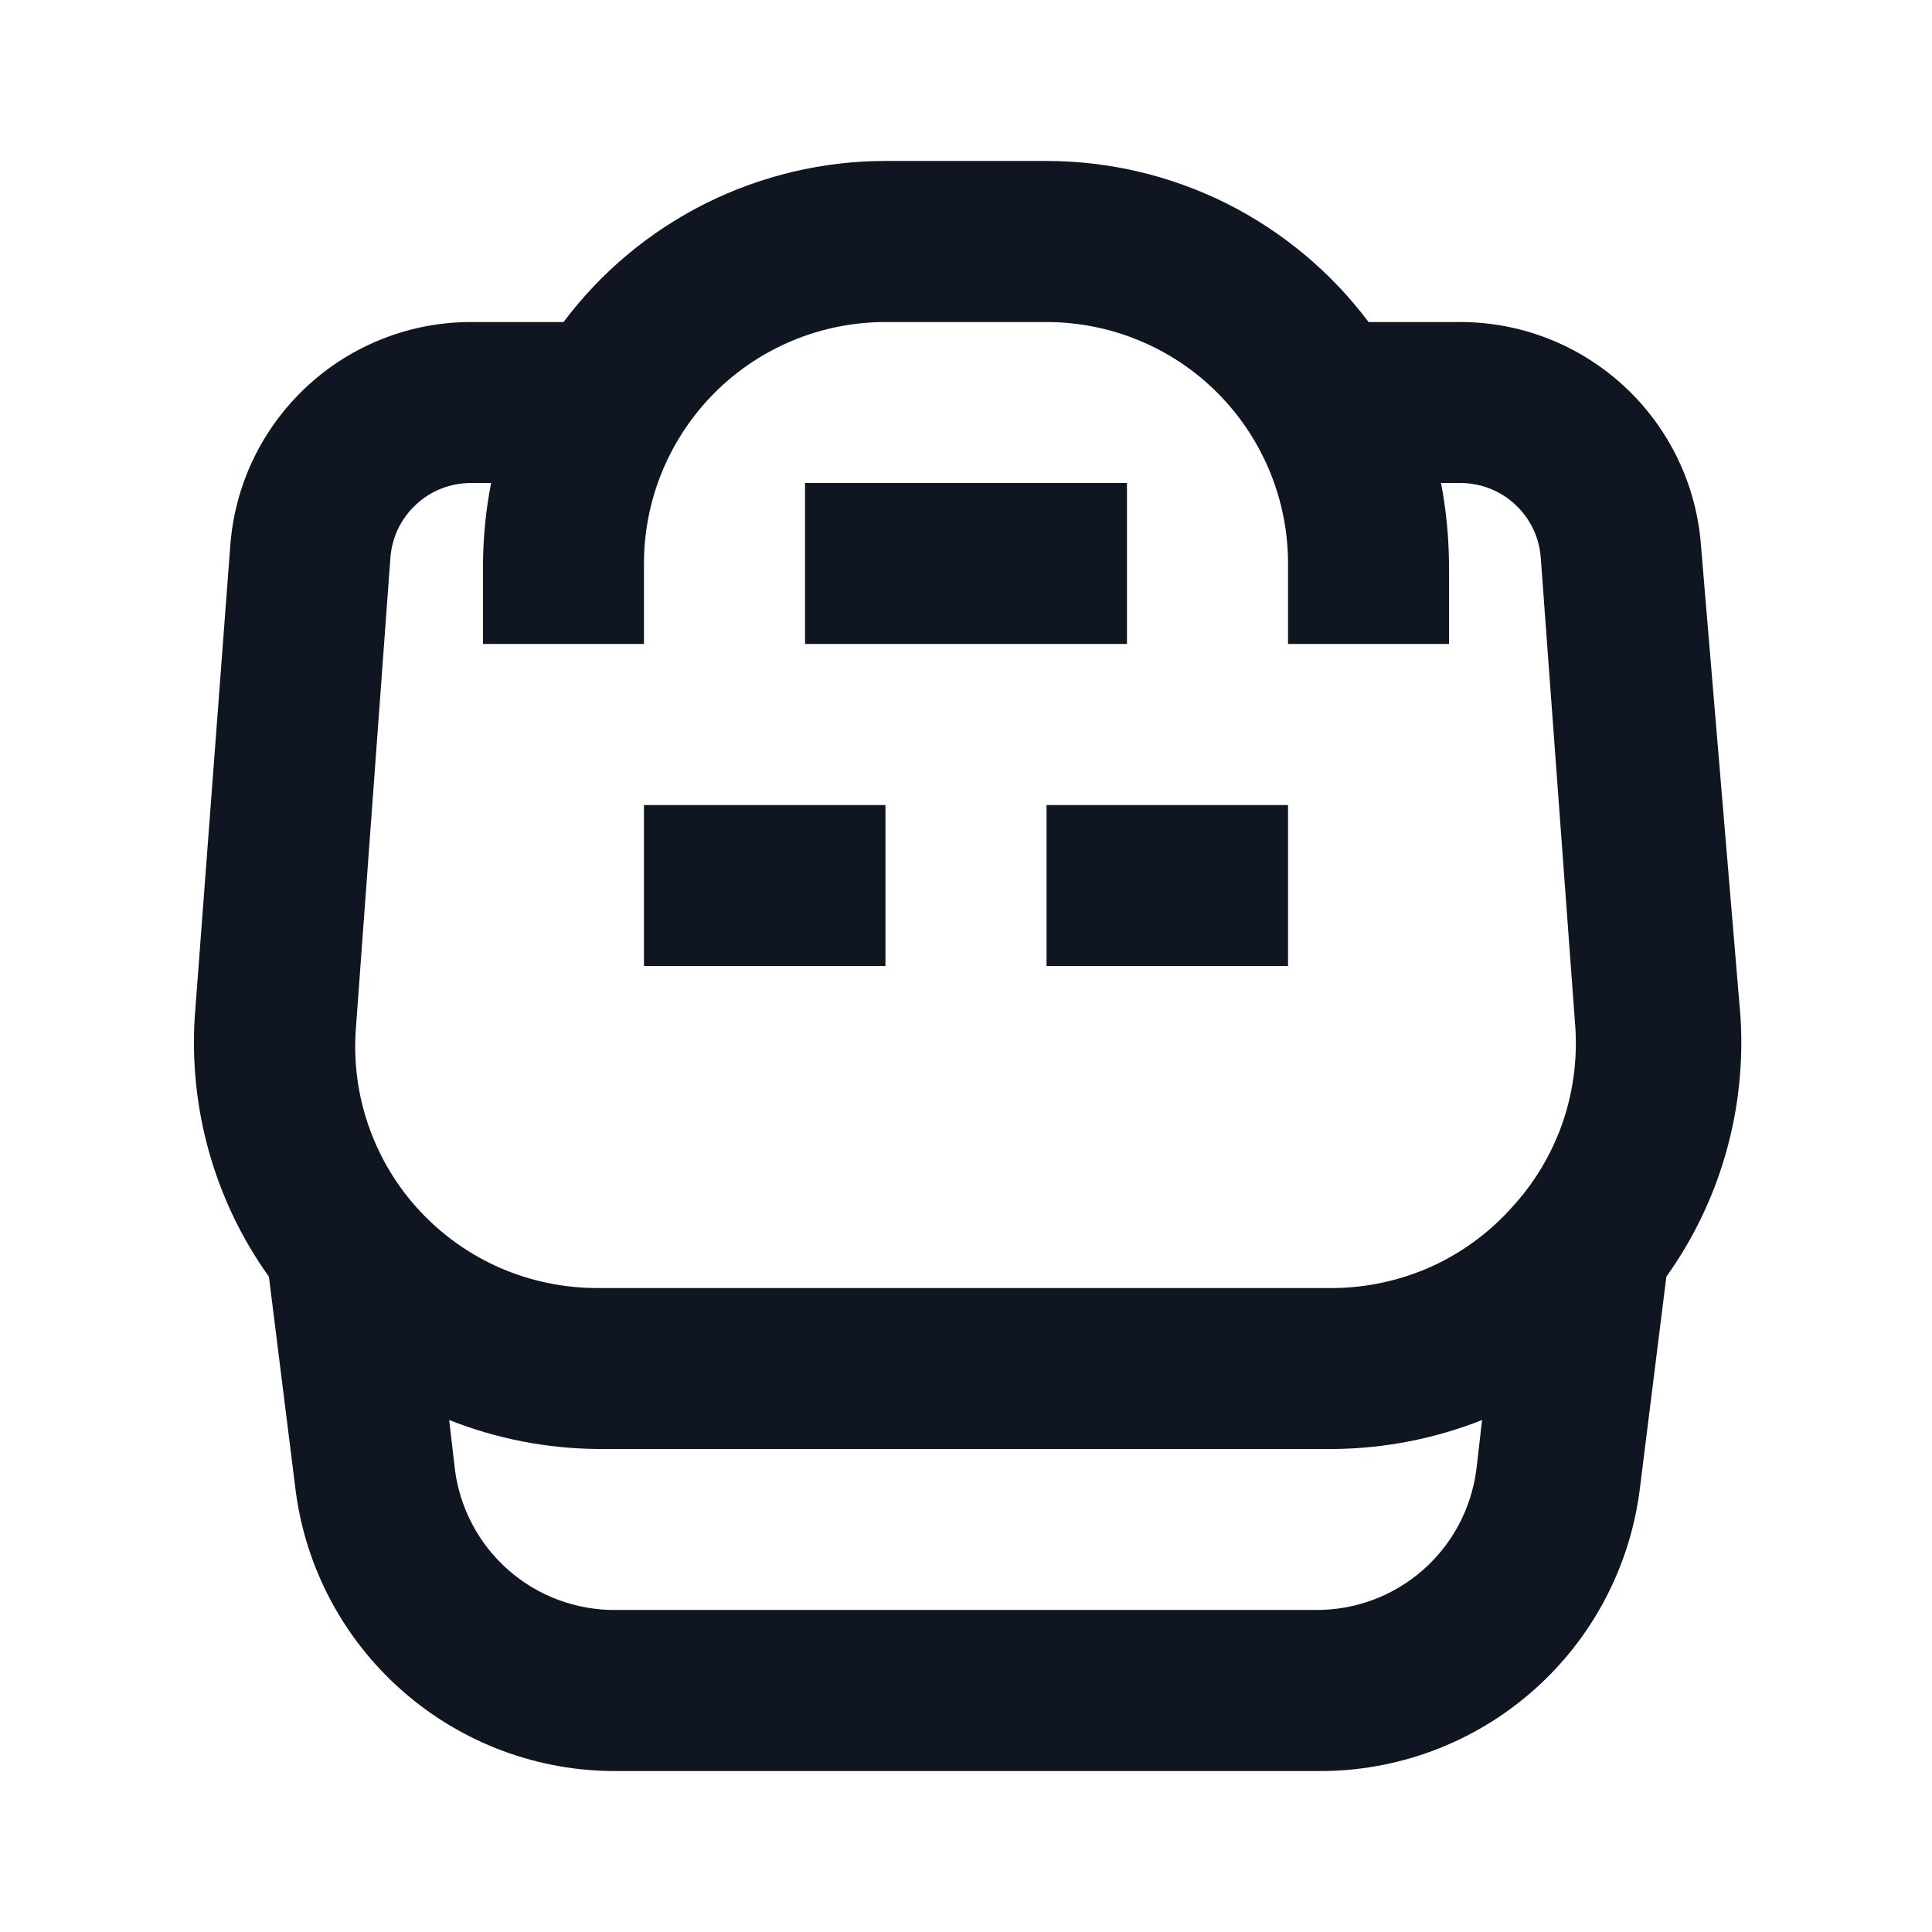 <svg width="16" height="16" viewBox="0 0 16 16" fill="none" xmlns="http://www.w3.org/2000/svg">
<path d="M14.087 4.52C14.05 4.015 13.823 3.544 13.452 3.2C13.081 2.856 12.593 2.665 12.087 2.667H11.334C11.023 2.253 10.62 1.917 10.158 1.685C9.695 1.454 9.184 1.333 8.667 1.333H7.333C6.816 1.333 6.306 1.454 5.843 1.685C5.38 1.917 4.977 2.253 4.667 2.667H3.907C3.401 2.665 2.913 2.856 2.542 3.2C2.171 3.544 1.944 4.015 1.907 4.52L1.613 8.42C1.564 9.187 1.78 9.948 2.227 10.573L2.447 12.333C2.528 12.981 2.845 13.577 3.337 14.007C3.828 14.437 4.46 14.672 5.113 14.667H10.914C11.567 14.672 12.199 14.437 12.69 14.007C13.182 13.577 13.498 12.981 13.58 12.333L13.8 10.573C14.247 9.948 14.463 9.187 14.414 8.42L14.087 4.52ZM12.227 12.167C12.186 12.491 12.028 12.789 11.782 13.004C11.536 13.219 11.22 13.336 10.893 13.333H5.1C4.774 13.336 4.457 13.219 4.212 13.004C3.966 12.789 3.808 12.491 3.767 12.167L3.72 11.76C4.111 11.915 4.527 11.996 4.947 12H11.053C11.471 11.995 11.885 11.914 12.274 11.76L12.227 12.167ZM12.52 10C12.335 10.207 12.109 10.373 11.857 10.488C11.604 10.602 11.331 10.663 11.053 10.667H4.947C4.671 10.667 4.399 10.611 4.146 10.502C3.893 10.392 3.666 10.232 3.478 10.03C3.29 9.829 3.146 9.59 3.055 9.331C2.963 9.071 2.927 8.795 2.947 8.52L3.233 4.62C3.245 4.451 3.321 4.294 3.445 4.179C3.568 4.063 3.731 4 3.9 4H4.067C4.024 4.22 4.002 4.443 4 4.667V5.333H5.333V4.667C5.333 4.136 5.544 3.628 5.919 3.252C6.294 2.877 6.803 2.667 7.333 2.667H8.667C9.197 2.667 9.706 2.877 10.081 3.252C10.456 3.628 10.667 4.136 10.667 4.667V5.333H12V4.667C11.998 4.443 11.976 4.22 11.934 4H12.094C12.262 4 12.425 4.063 12.549 4.179C12.673 4.294 12.748 4.451 12.76 4.62L13.047 8.52C13.063 8.79 13.025 9.06 12.935 9.314C12.844 9.568 12.703 9.802 12.52 10ZM7.333 8H5.333V6.667H7.333V8ZM10.667 8H8.667V6.667H10.667V8ZM9.333 5.333H6.667V4H9.333V5.333Z" fill="#0F1621"/>
</svg>
